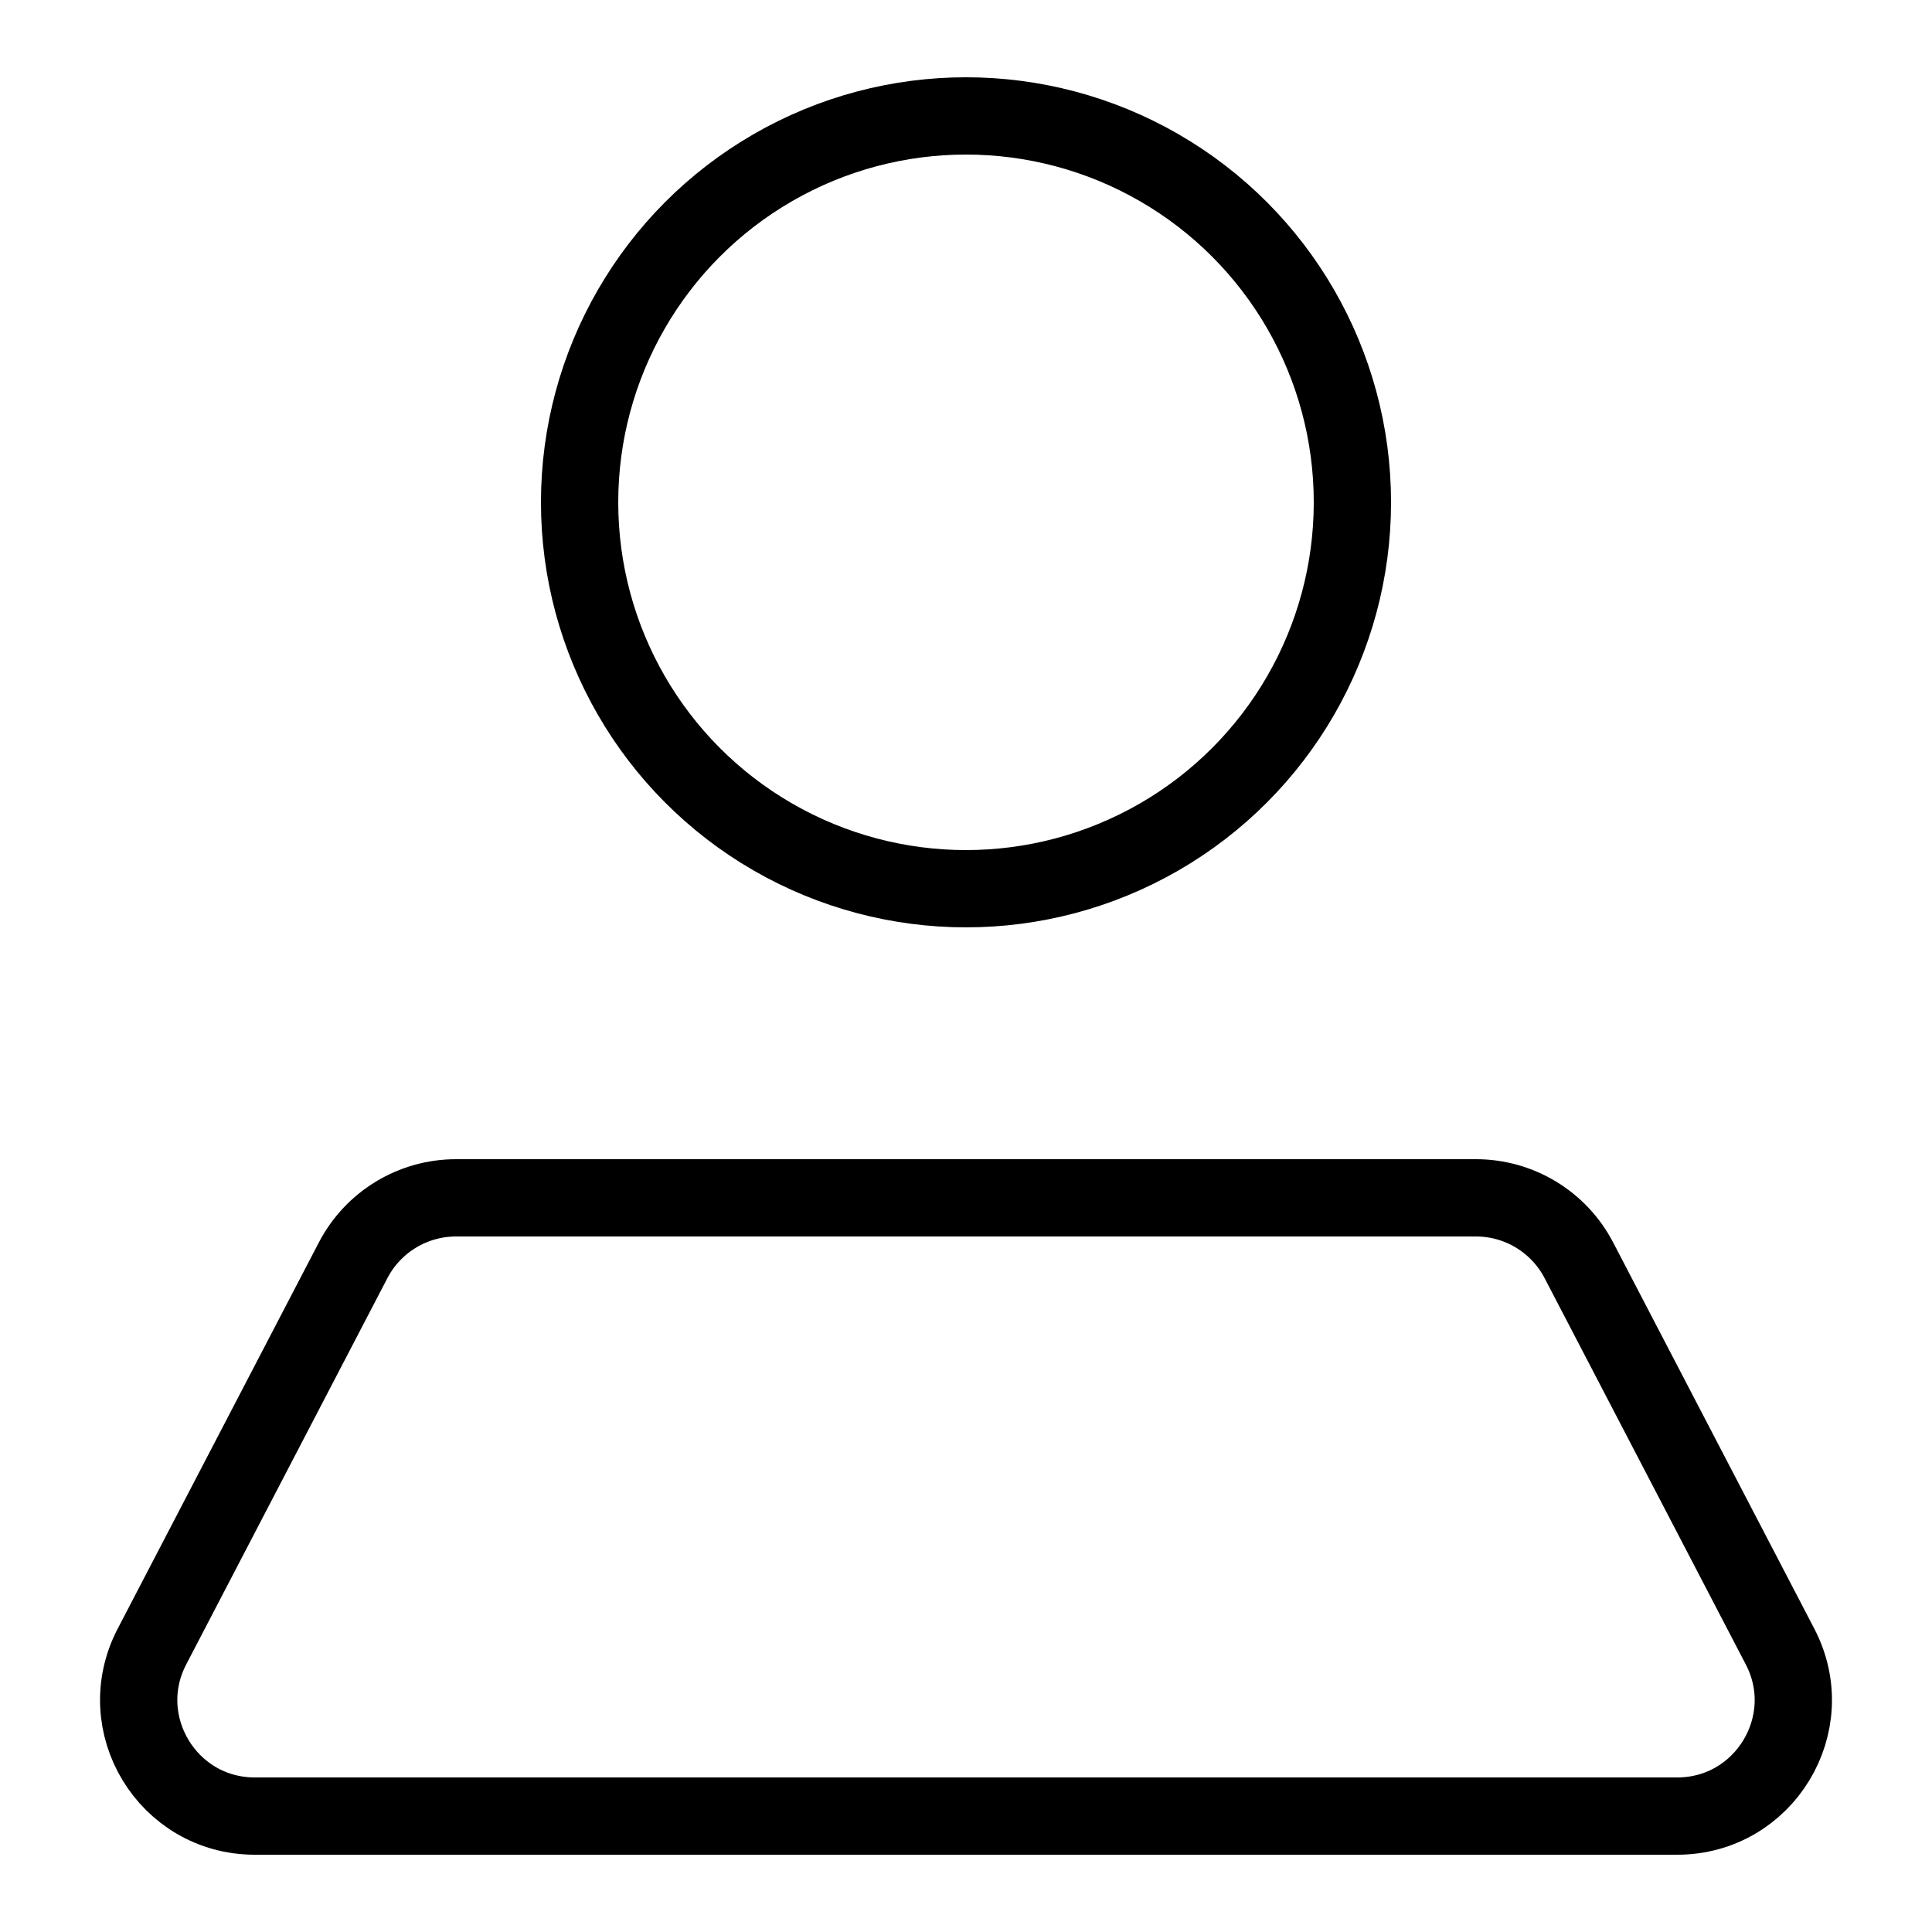 <svg width="25" height="25" viewBox="0 0 25 25" fill="none" xmlns="http://www.w3.org/2000/svg">
<path d="M20.43 16.307L23.034 21.307C23.554 22.306 22.829 23.5 21.703 23.5H3.297C2.171 23.5 1.446 22.306 1.966 21.307L4.57 16.307C4.829 15.811 5.342 15.5 5.901 15.5H12.5H19.099C19.658 15.5 20.171 15.811 20.43 16.307Z" stroke="black"/>
<circle cx="12.5" cy="6.5" r="5" stroke="black"/>
</svg>
